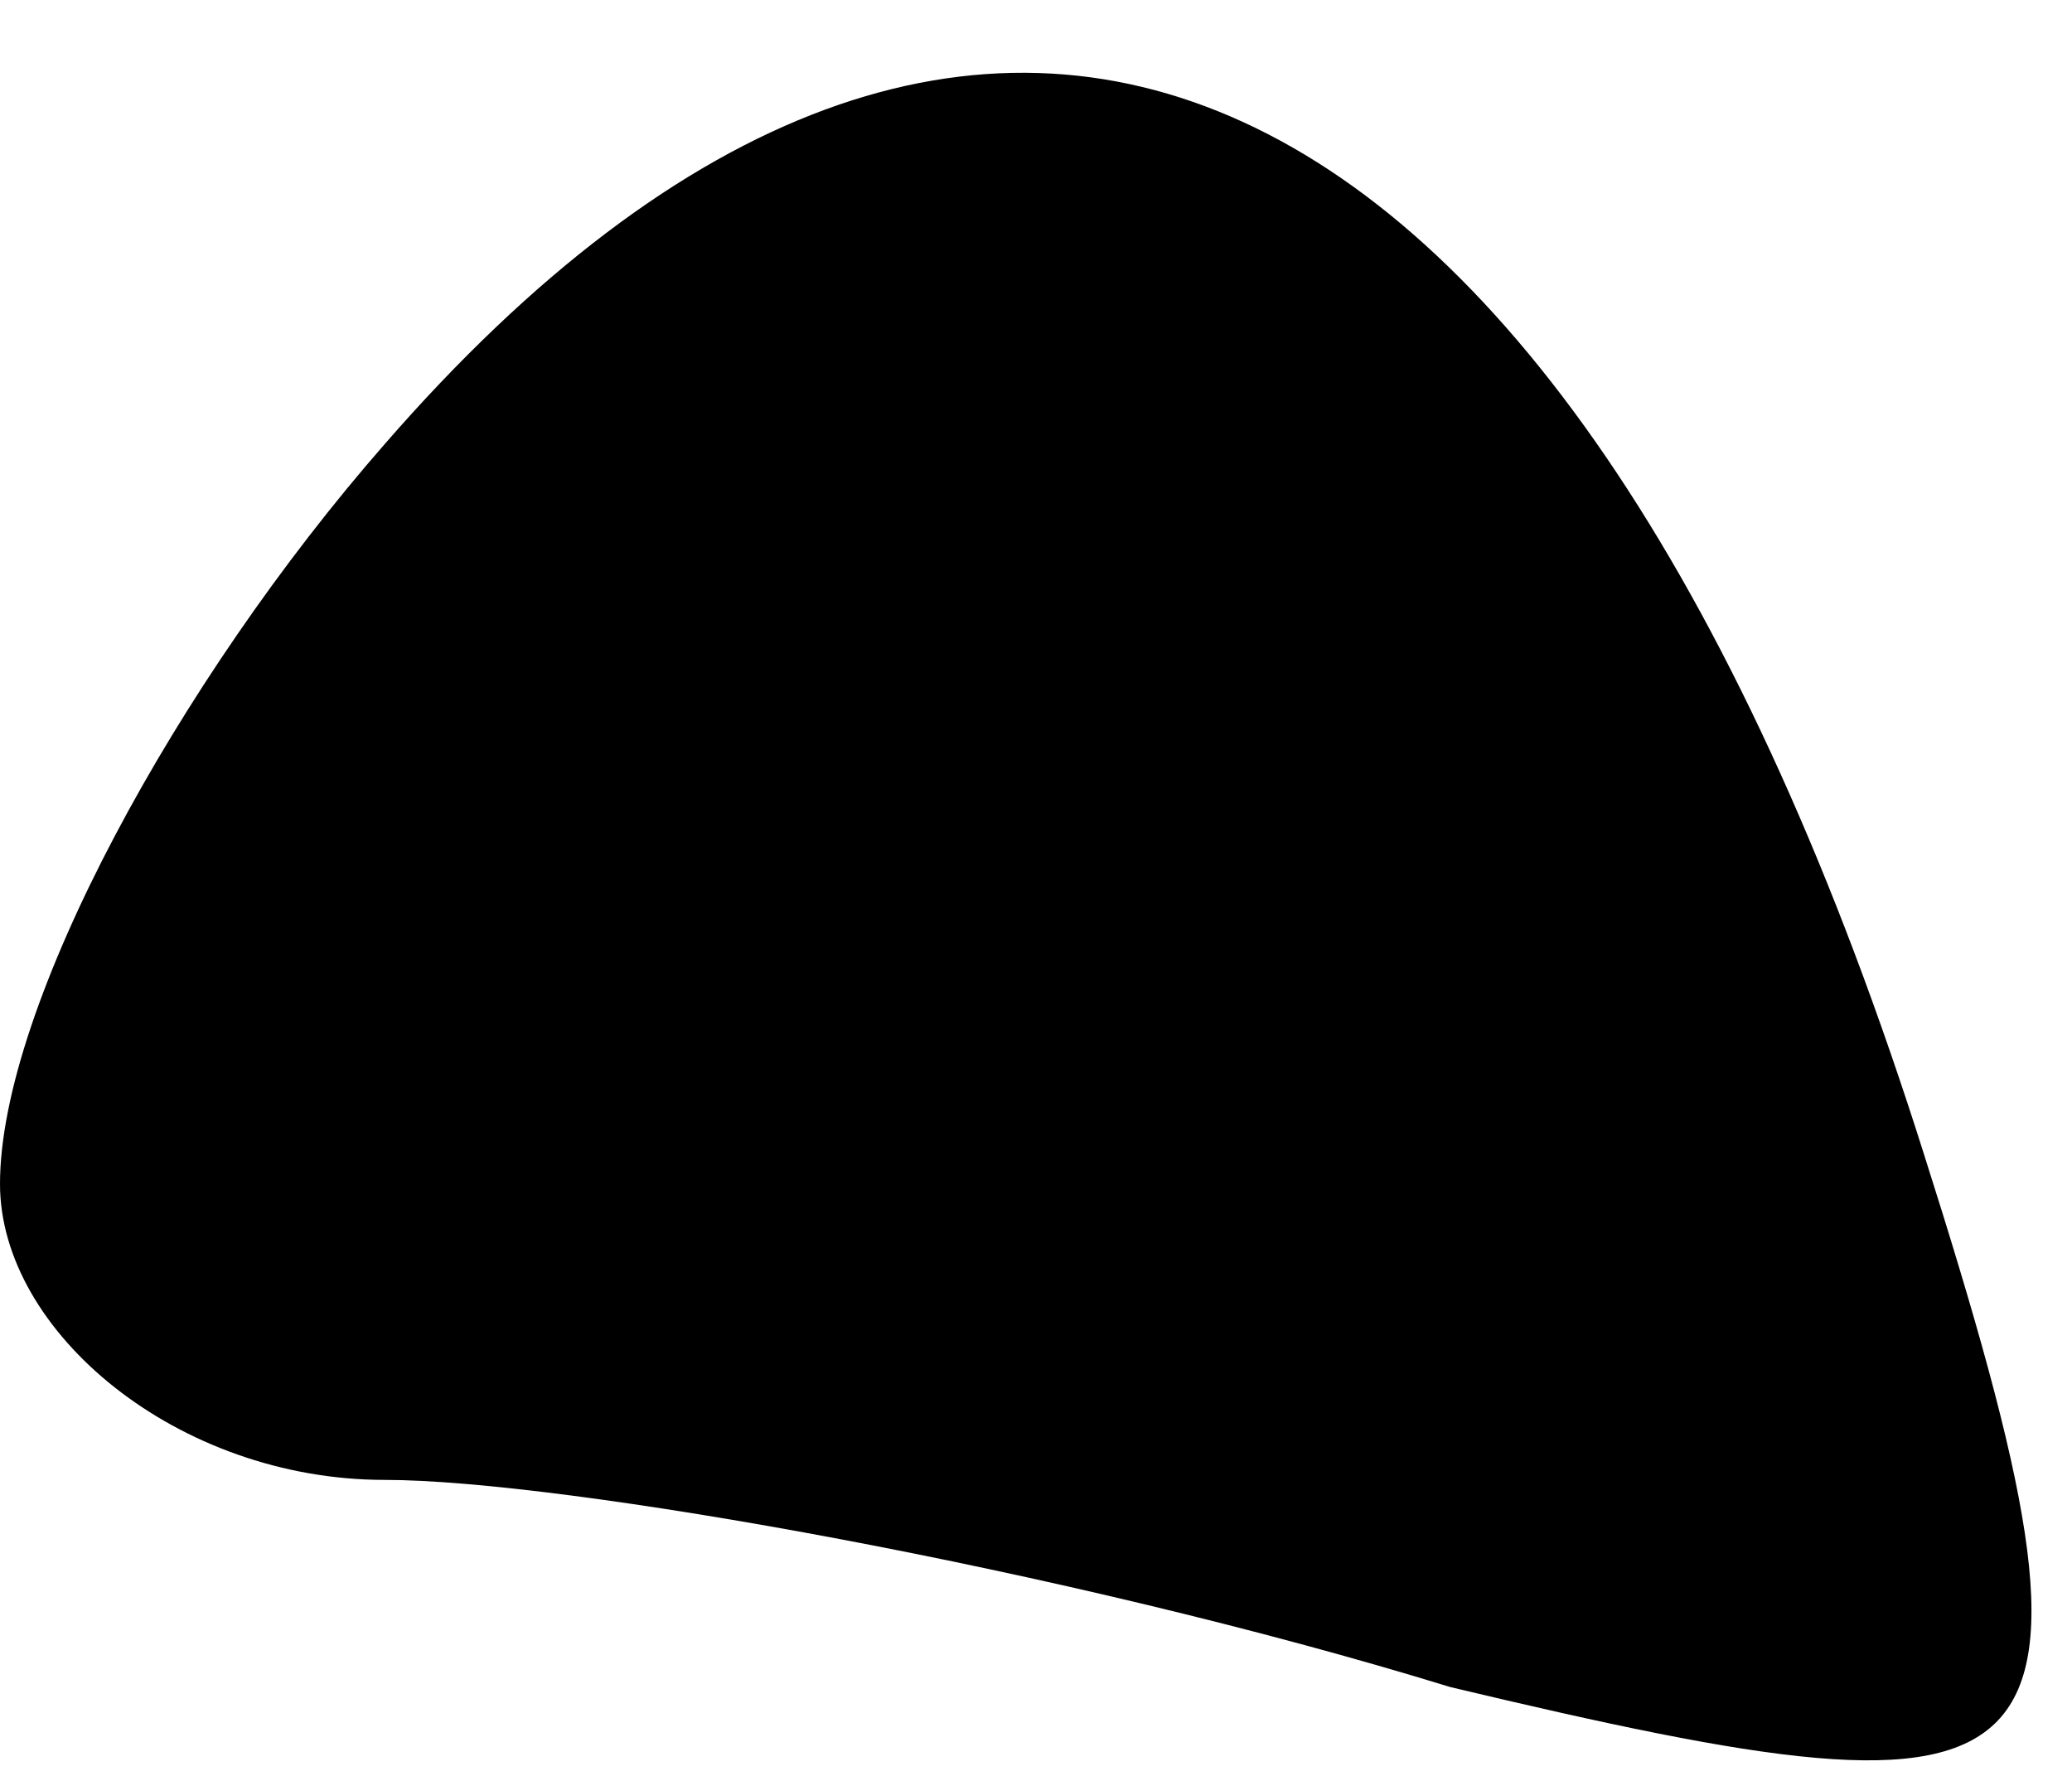 <?xml version="1.0" standalone="no"?>
<!DOCTYPE svg PUBLIC "-//W3C//DTD SVG 20010904//EN"
 "http://www.w3.org/TR/2001/REC-SVG-20010904/DTD/svg10.dtd">
<svg version="1.0" xmlns="http://www.w3.org/2000/svg"
 width="7pt" height="6pt" viewBox="0 0 7 6"
 preserveAspectRatio="xMidYMid meet">
<g transform="translate(0,6) scale(0.1,-0.1)"
fill="#000000" stroke="none">
<path fill="#000000" stroke="none" d="M13 45 c-7 -8 -13 -19 -13 -25 0 -5 6
-10 13 -10 6 0 23 -3 36 -7 21 -5 23 -4 16 18 -12 38 -32 47 -52 24z"/>
</g>
</svg>
